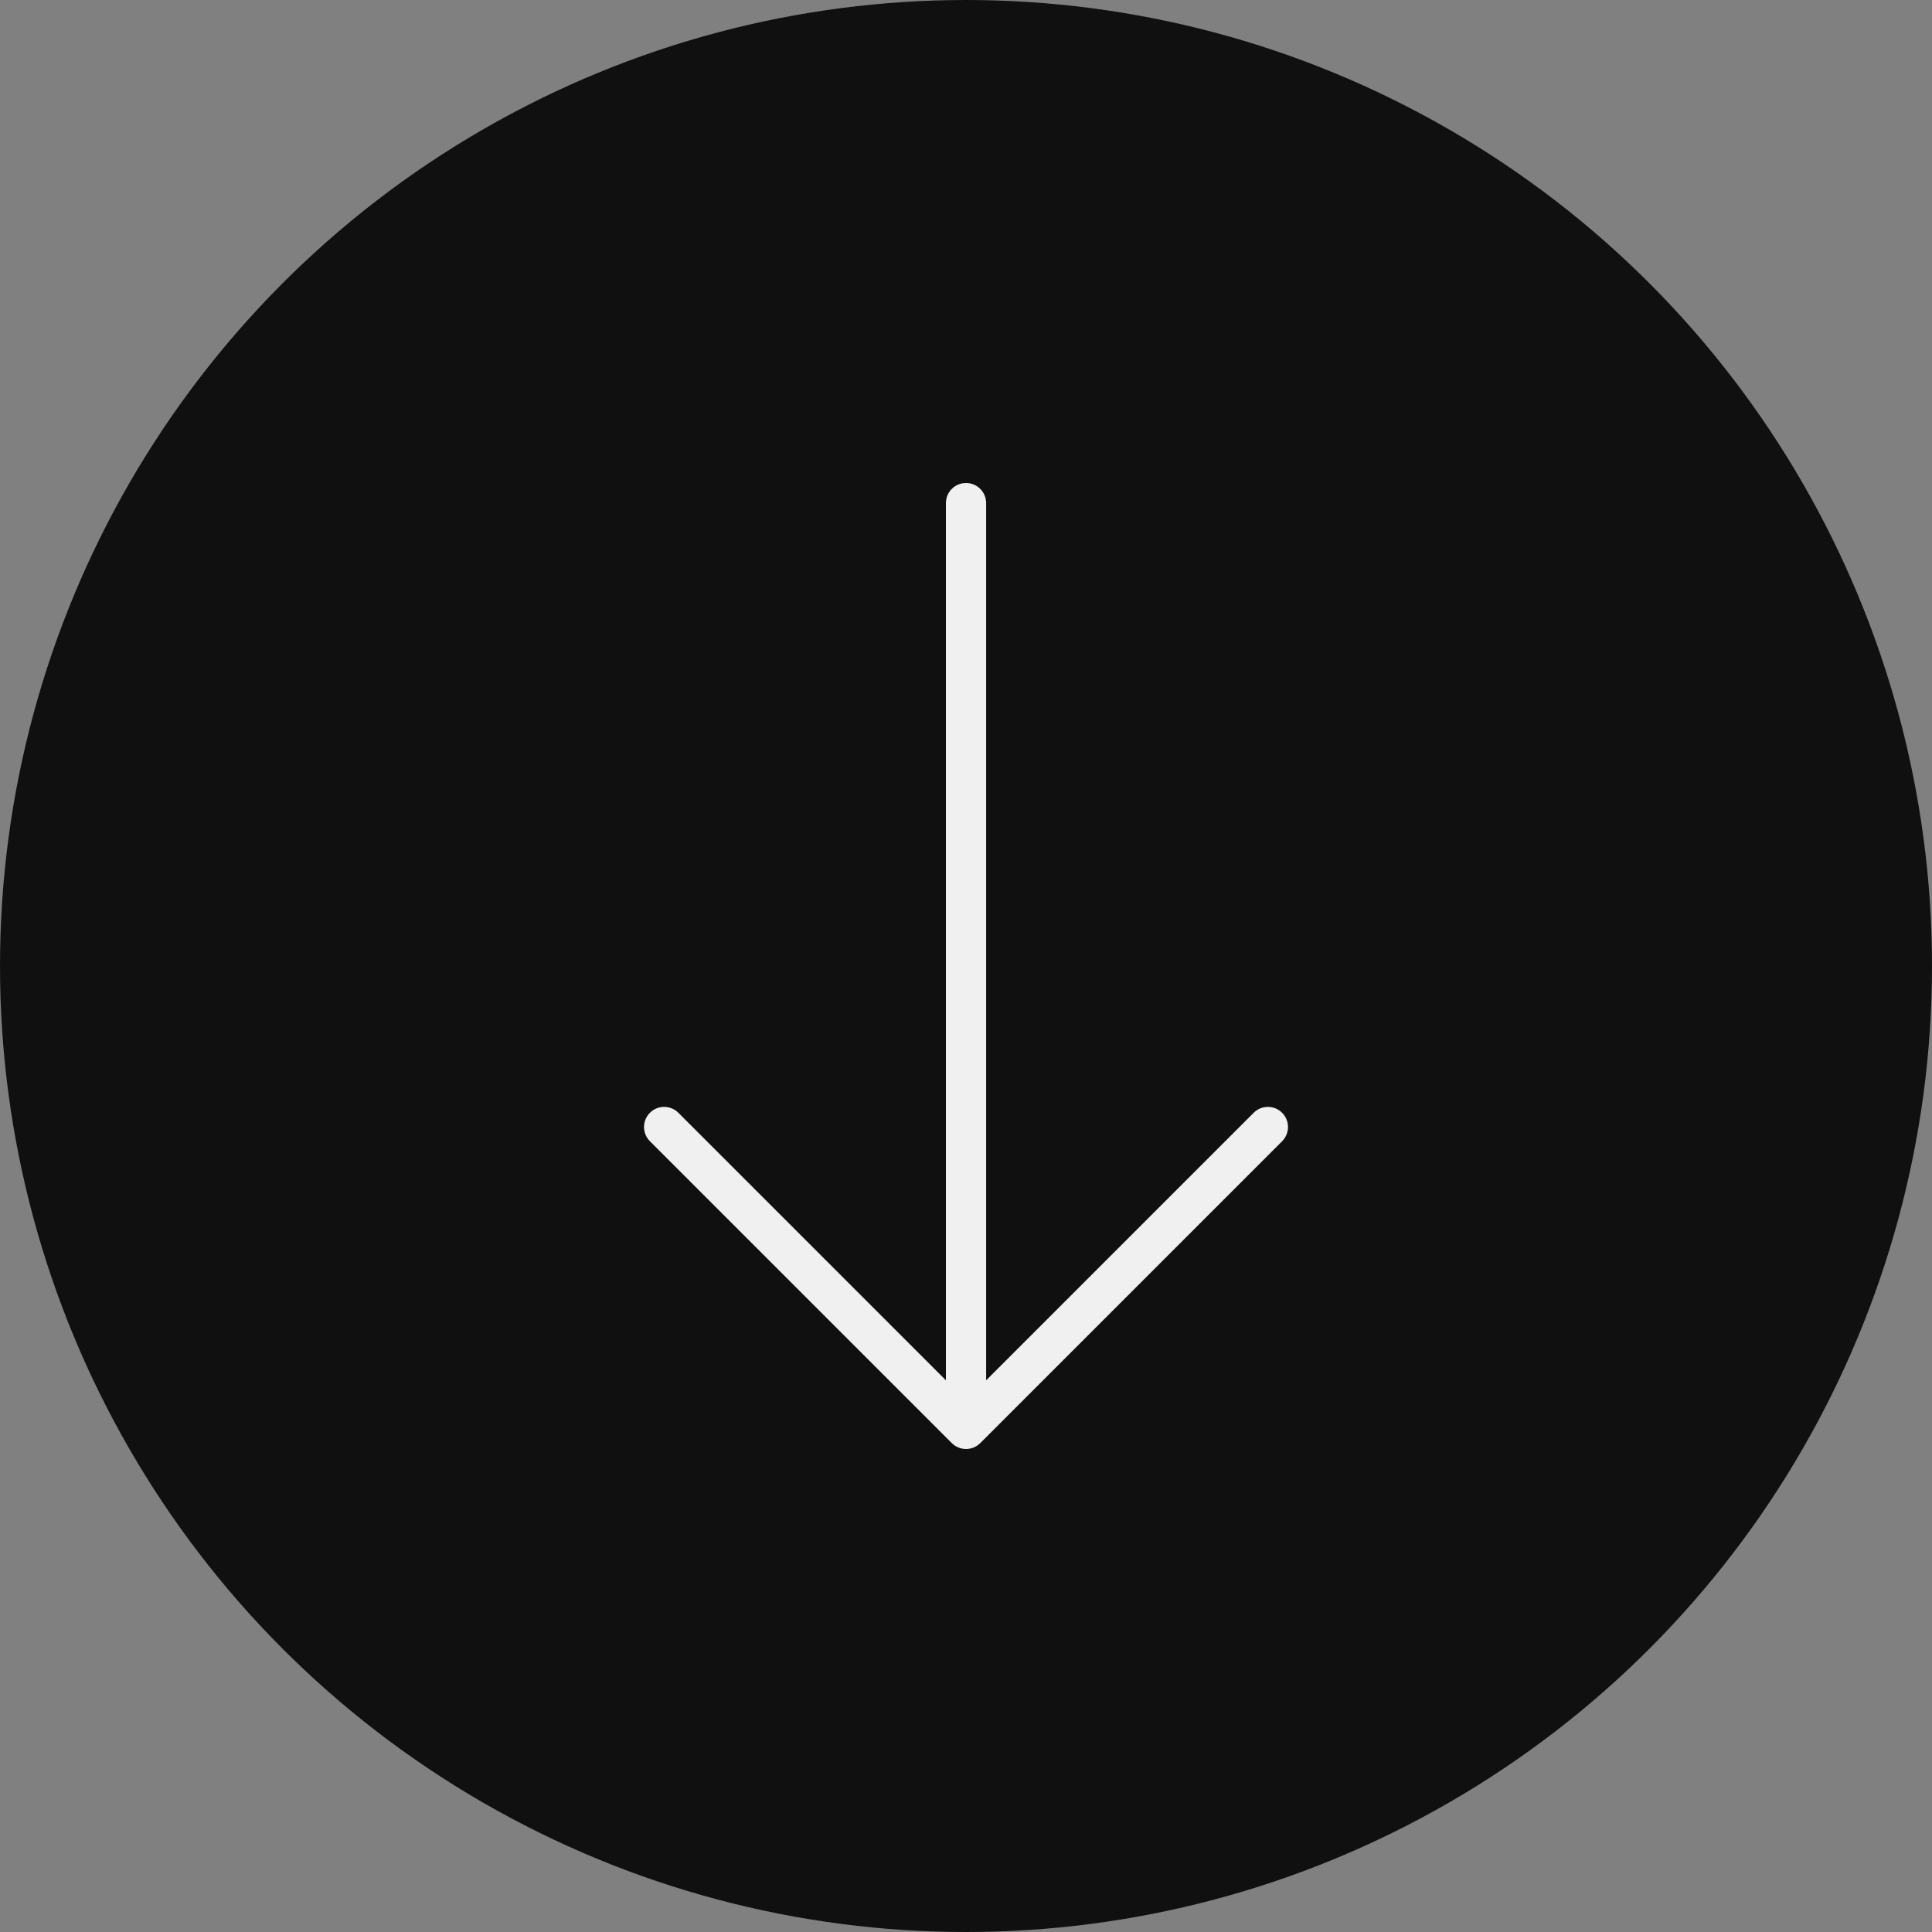 <svg width="40" height="40" viewBox="0 0 40 40" fill="none" xmlns="http://www.w3.org/2000/svg">
<rect x="0" y="0" width="40" height="40" fill="#808080" stroke="none"/>
<circle cx="20" cy="20" r="20" fill="#101010"/>
<path d="M26.545 23.039C26.382 22.876 26.118 22.876 25.956 23.039L20.417 28.578V10.417C20.417 10.186 20.23 10 20 10C19.77 10 19.584 10.186 19.584 10.417V28.578L14.045 23.039C13.882 22.876 13.618 22.876 13.456 23.039C13.293 23.201 13.293 23.465 13.456 23.628L19.706 29.878C19.787 29.959 19.894 30 20 30C20.107 30 20.213 29.959 20.295 29.878L26.545 23.628C26.707 23.465 26.707 23.201 26.545 23.039Z" fill="#F0F0F0"/>
</svg>
